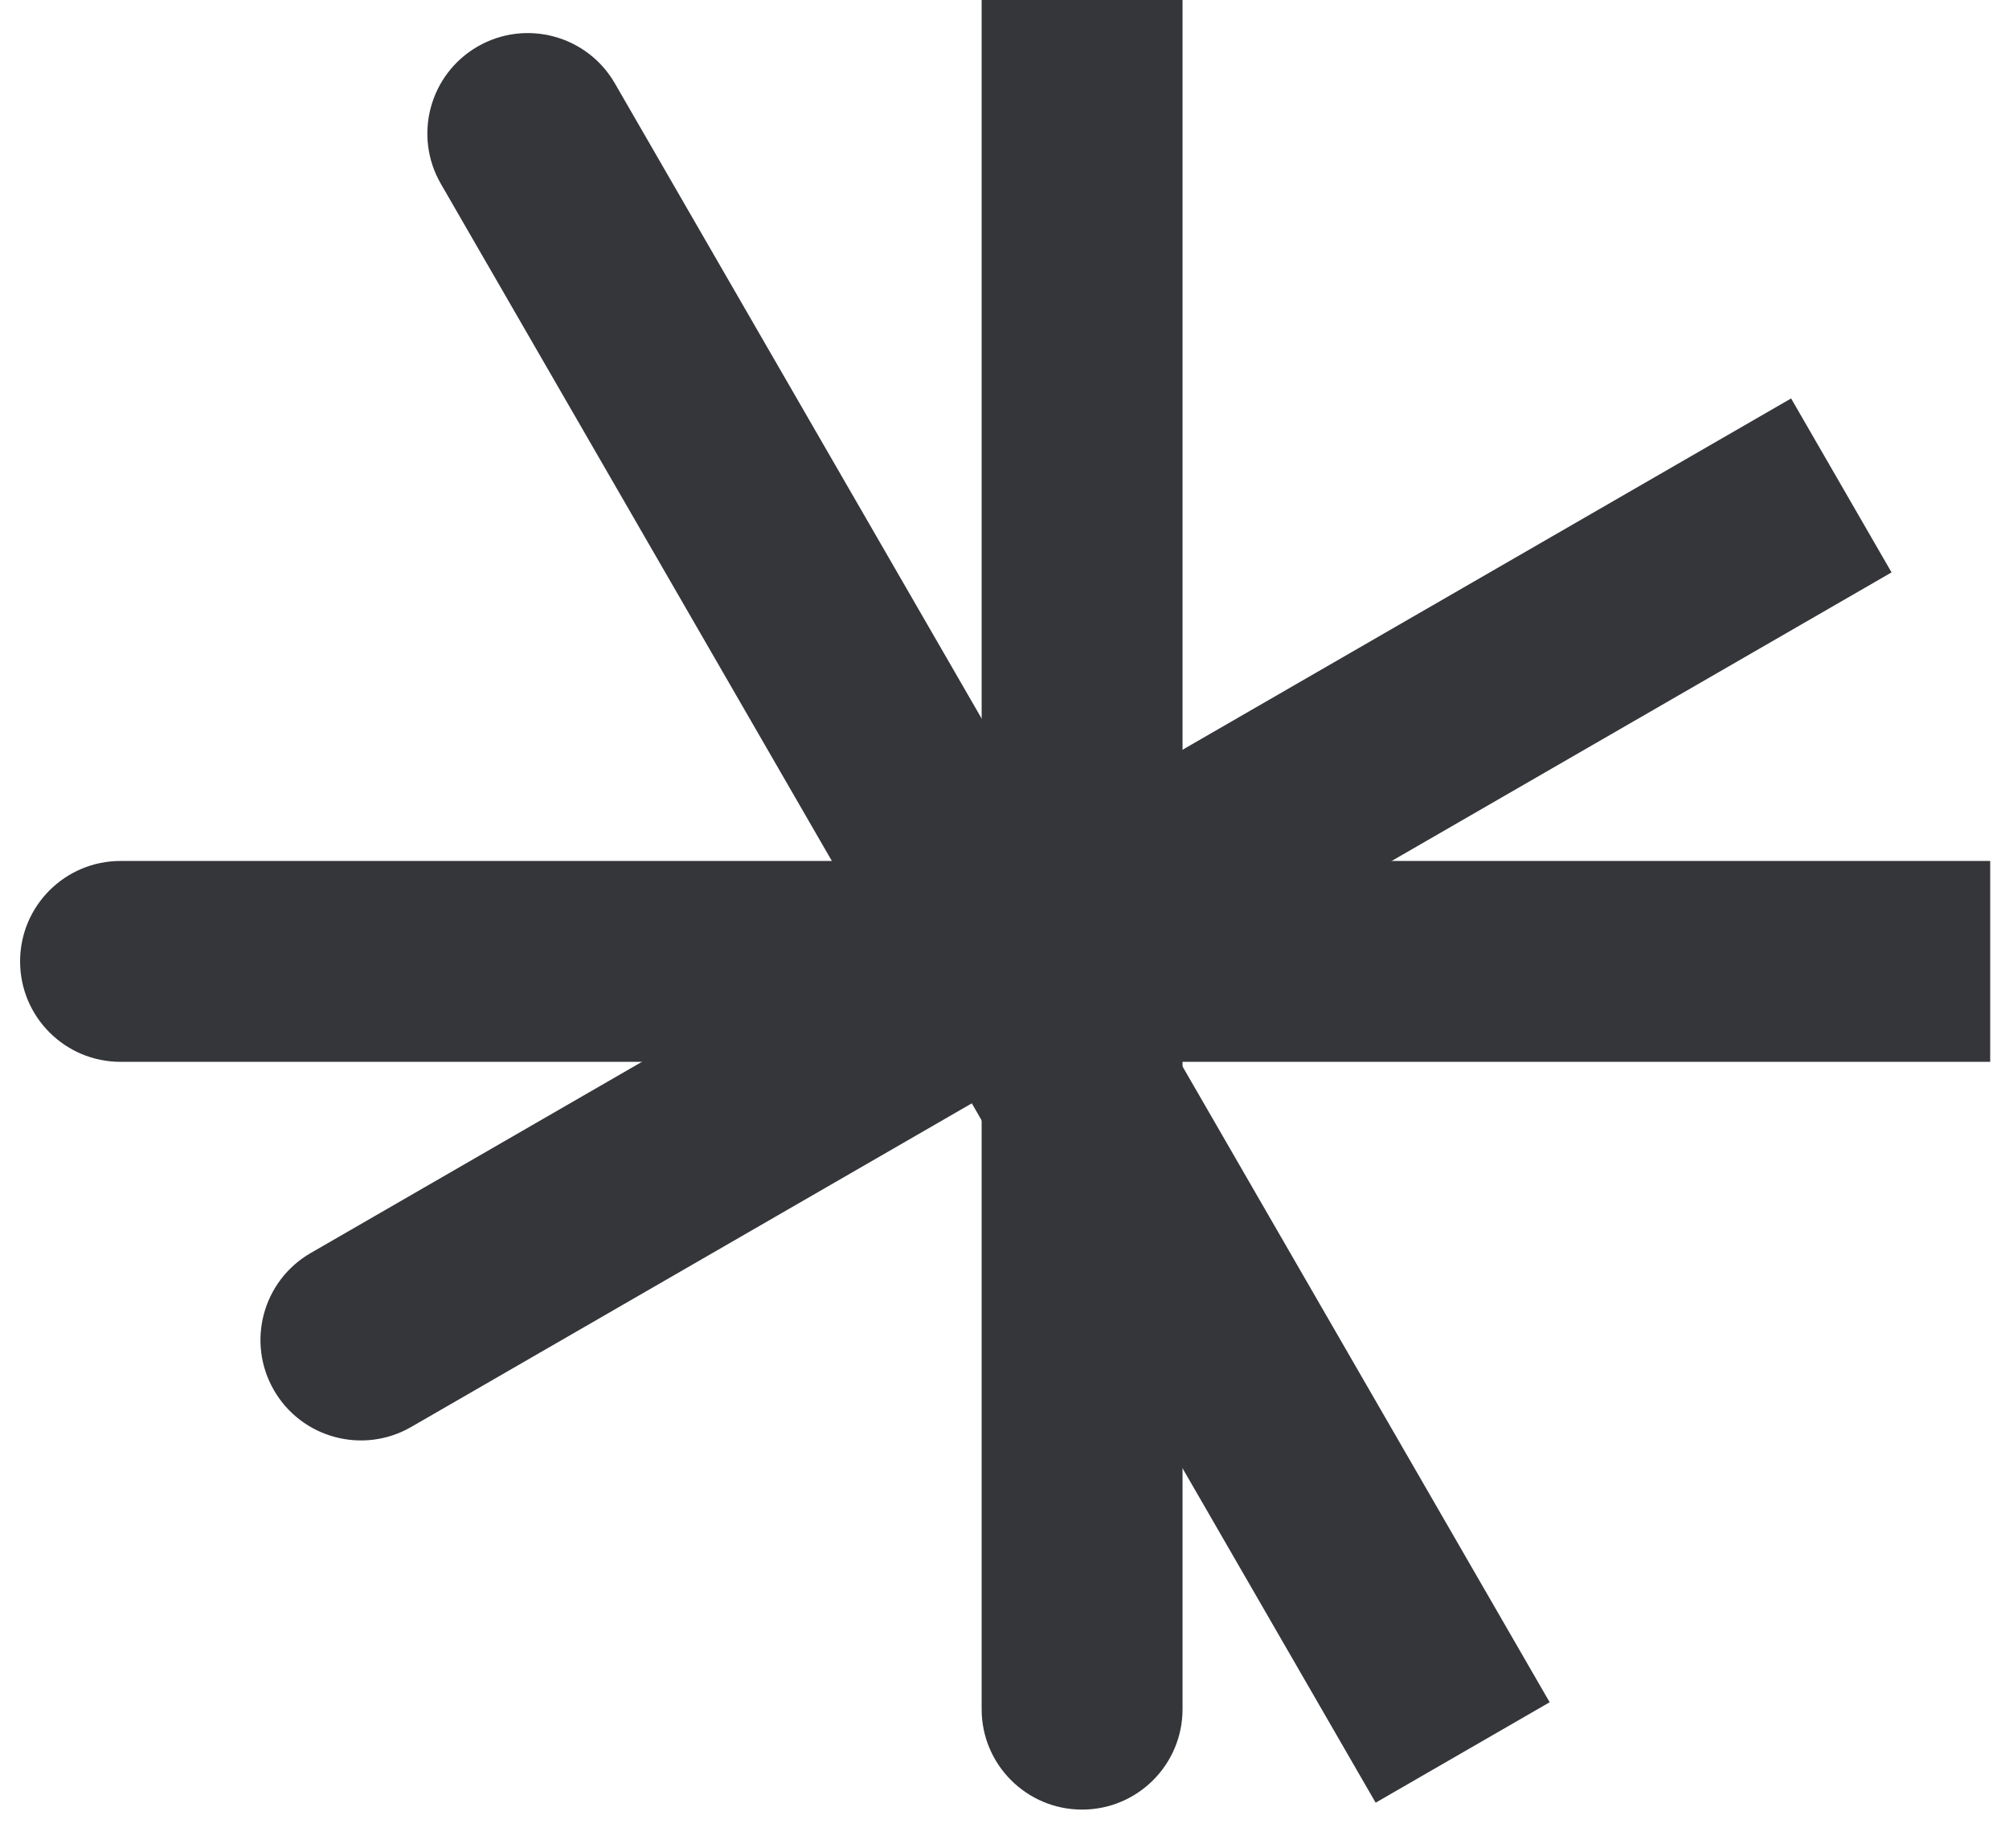 <svg width="50" height="46" viewBox="0 0 50 46" fill="none" xmlns="http://www.w3.org/2000/svg">
<path d="M24.431 42.544C24.431 43.924 25.55 45.044 26.931 45.044C28.312 45.044 29.431 43.924 29.431 42.544L24.431 42.544ZM24.431 -1.09278e-07L24.431 42.544L29.431 42.544L29.431 1.09278e-07L24.431 -1.09278e-07Z" fill="#35363A"/>
<path d="M7.733 31.19C6.537 31.88 6.127 33.409 6.818 34.605C7.508 35.801 9.037 36.21 10.233 35.52L7.733 31.19ZM44.577 9.918L7.733 31.19L10.233 35.52L47.077 14.248L44.577 9.918Z" fill="#35363A"/>
<path d="M3 21.431C1.619 21.431 0.5 22.55 0.5 23.931C0.5 25.311 1.619 26.431 3 26.431L3 21.431ZM49.532 21.431L3 21.431L3 26.431L49.532 26.431L49.532 21.431Z" fill="#35363A"/>
<path d="M15.302 2.074C14.611 0.878 13.082 0.468 11.886 1.159C10.691 1.849 10.281 3.378 10.971 4.574L15.302 2.074ZM38.568 42.372L15.302 2.074L10.971 4.574L34.237 44.872L38.568 42.372Z" fill="#35363A"/>
</svg>
